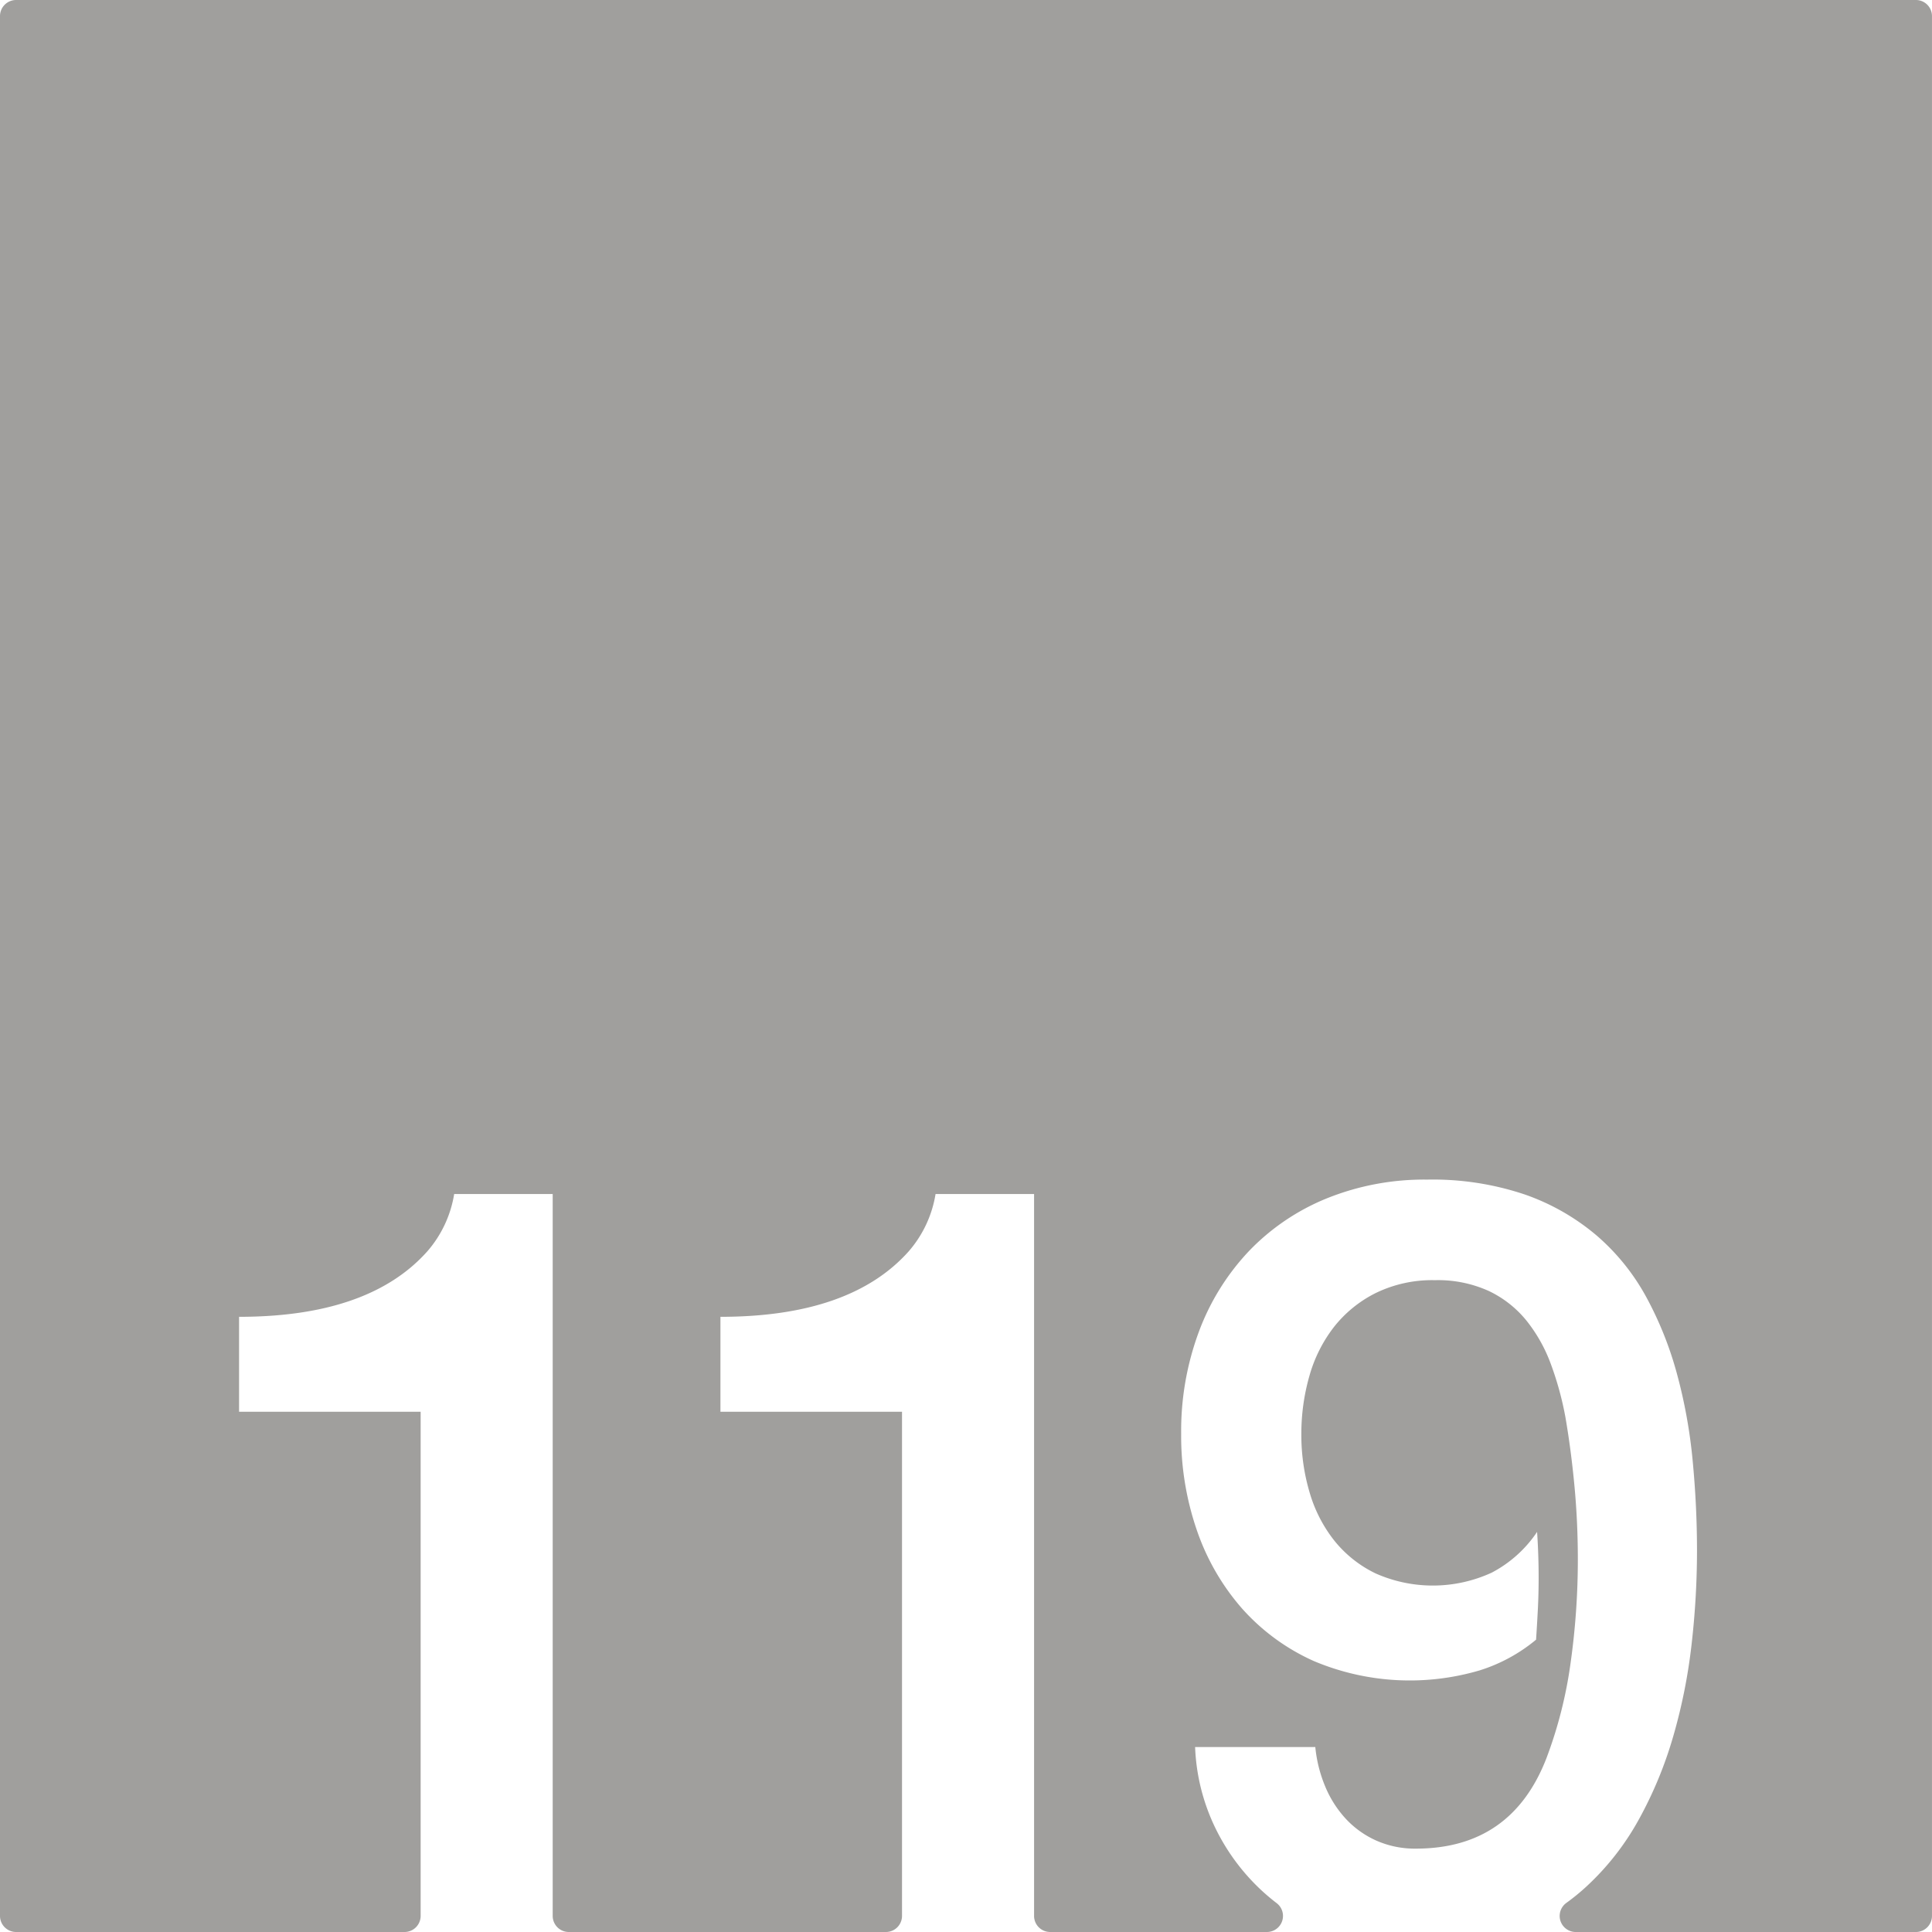 <svg xmlns="http://www.w3.org/2000/svg" width="120mm" height="120mm" viewBox="0 0 340.157 340.157">
  <g id="Zimmernummer">
      <g id="Z-03-119-E">
        <path fill="#A09f9d" stroke="none" d="M337.323,0H2.835A2.835,2.835,0,0,0,0,2.835V337.323a2.834,2.834,0,0,0,2.834,2.834H71.225a2.834,2.834,0,0,0,2.835-2.834V248.556H42.091V231.845q22.887,0,33.15-11.534a20.288,20.288,0,0,0,4.722-10.082H97.31V337.323a2.834,2.834,0,0,0,2.835,2.834h55.833a2.834,2.834,0,0,0,2.835-2.834V248.556H126.844V231.845q22.887,0,33.151-11.534a20.305,20.305,0,0,0,4.722-10.082h17.346V337.323a2.834,2.834,0,0,0,2.835,2.834h38.15a2.83,2.83,0,0,0,1.766-5.05q-1.293-.989-2.5-2.088a37.1,37.1,0,0,1-8.356-11.217,35.772,35.772,0,0,1-3.542-14.213h21.162a24.027,24.027,0,0,0,1.725,6.9,19.18,19.18,0,0,0,3.633,5.722,16.473,16.473,0,0,0,5.4,3.86,16.764,16.764,0,0,0,6.949,1.407q16.8,0,22.977-15.893a76.784,76.784,0,0,0,4.269-16.848,130.108,130.108,0,0,0,1.271-18.118q0-6.628-.591-12.942t-1.589-12.124a56.1,56.1,0,0,0-2.543-9.31,27.277,27.277,0,0,0-4.313-7.719,19.047,19.047,0,0,0-6.631-5.222,21.65,21.65,0,0,0-9.49-1.908,22.7,22.7,0,0,0-10.444,2.271,21.683,21.683,0,0,0-7.357,5.994,25.128,25.128,0,0,0-4.314,8.628,36.96,36.96,0,0,0-1.408,10.263,35.422,35.422,0,0,0,1.454,10.217,24.738,24.738,0,0,0,4.359,8.492,20.951,20.951,0,0,0,7.266,5.767,24.808,24.808,0,0,0,20.434-.136,21.756,21.756,0,0,0,7.992-7.175q.273,4.086.273,8.083,0,2.815-.136,5.494t-.318,5.4A29.133,29.133,0,0,1,260.5,294.1a43.494,43.494,0,0,1-29.152-1.635,37.246,37.246,0,0,1-12.67-9.264,41.015,41.015,0,0,1-7.947-13.76,50.939,50.939,0,0,1-2.77-16.983,50.24,50.24,0,0,1,3.133-18.028,41.845,41.845,0,0,1,8.811-14.168A39.611,39.611,0,0,1,233.577,211a45.807,45.807,0,0,1,17.71-3.314,50.794,50.794,0,0,1,17.21,2.633,39.725,39.725,0,0,1,12.625,7.22,38.753,38.753,0,0,1,8.718,10.809,62.515,62.515,0,0,1,5.4,13.486,90.415,90.415,0,0,1,2.77,15.258q.771,7.992.772,15.984a145.077,145.077,0,0,1-.954,16.439,97.432,97.432,0,0,1-3.224,16.166,71.144,71.144,0,0,1-6.039,14.622,46.75,46.75,0,0,1-9.31,11.9,37.971,37.971,0,0,1-3.49,2.842,2.829,2.829,0,0,0,1.672,5.114h59.882a2.834,2.834,0,0,0,2.834-2.834V2.834A2.834,2.834,0,0,0,337.323,0Z"/>
      </g>
    </g>
</svg>
